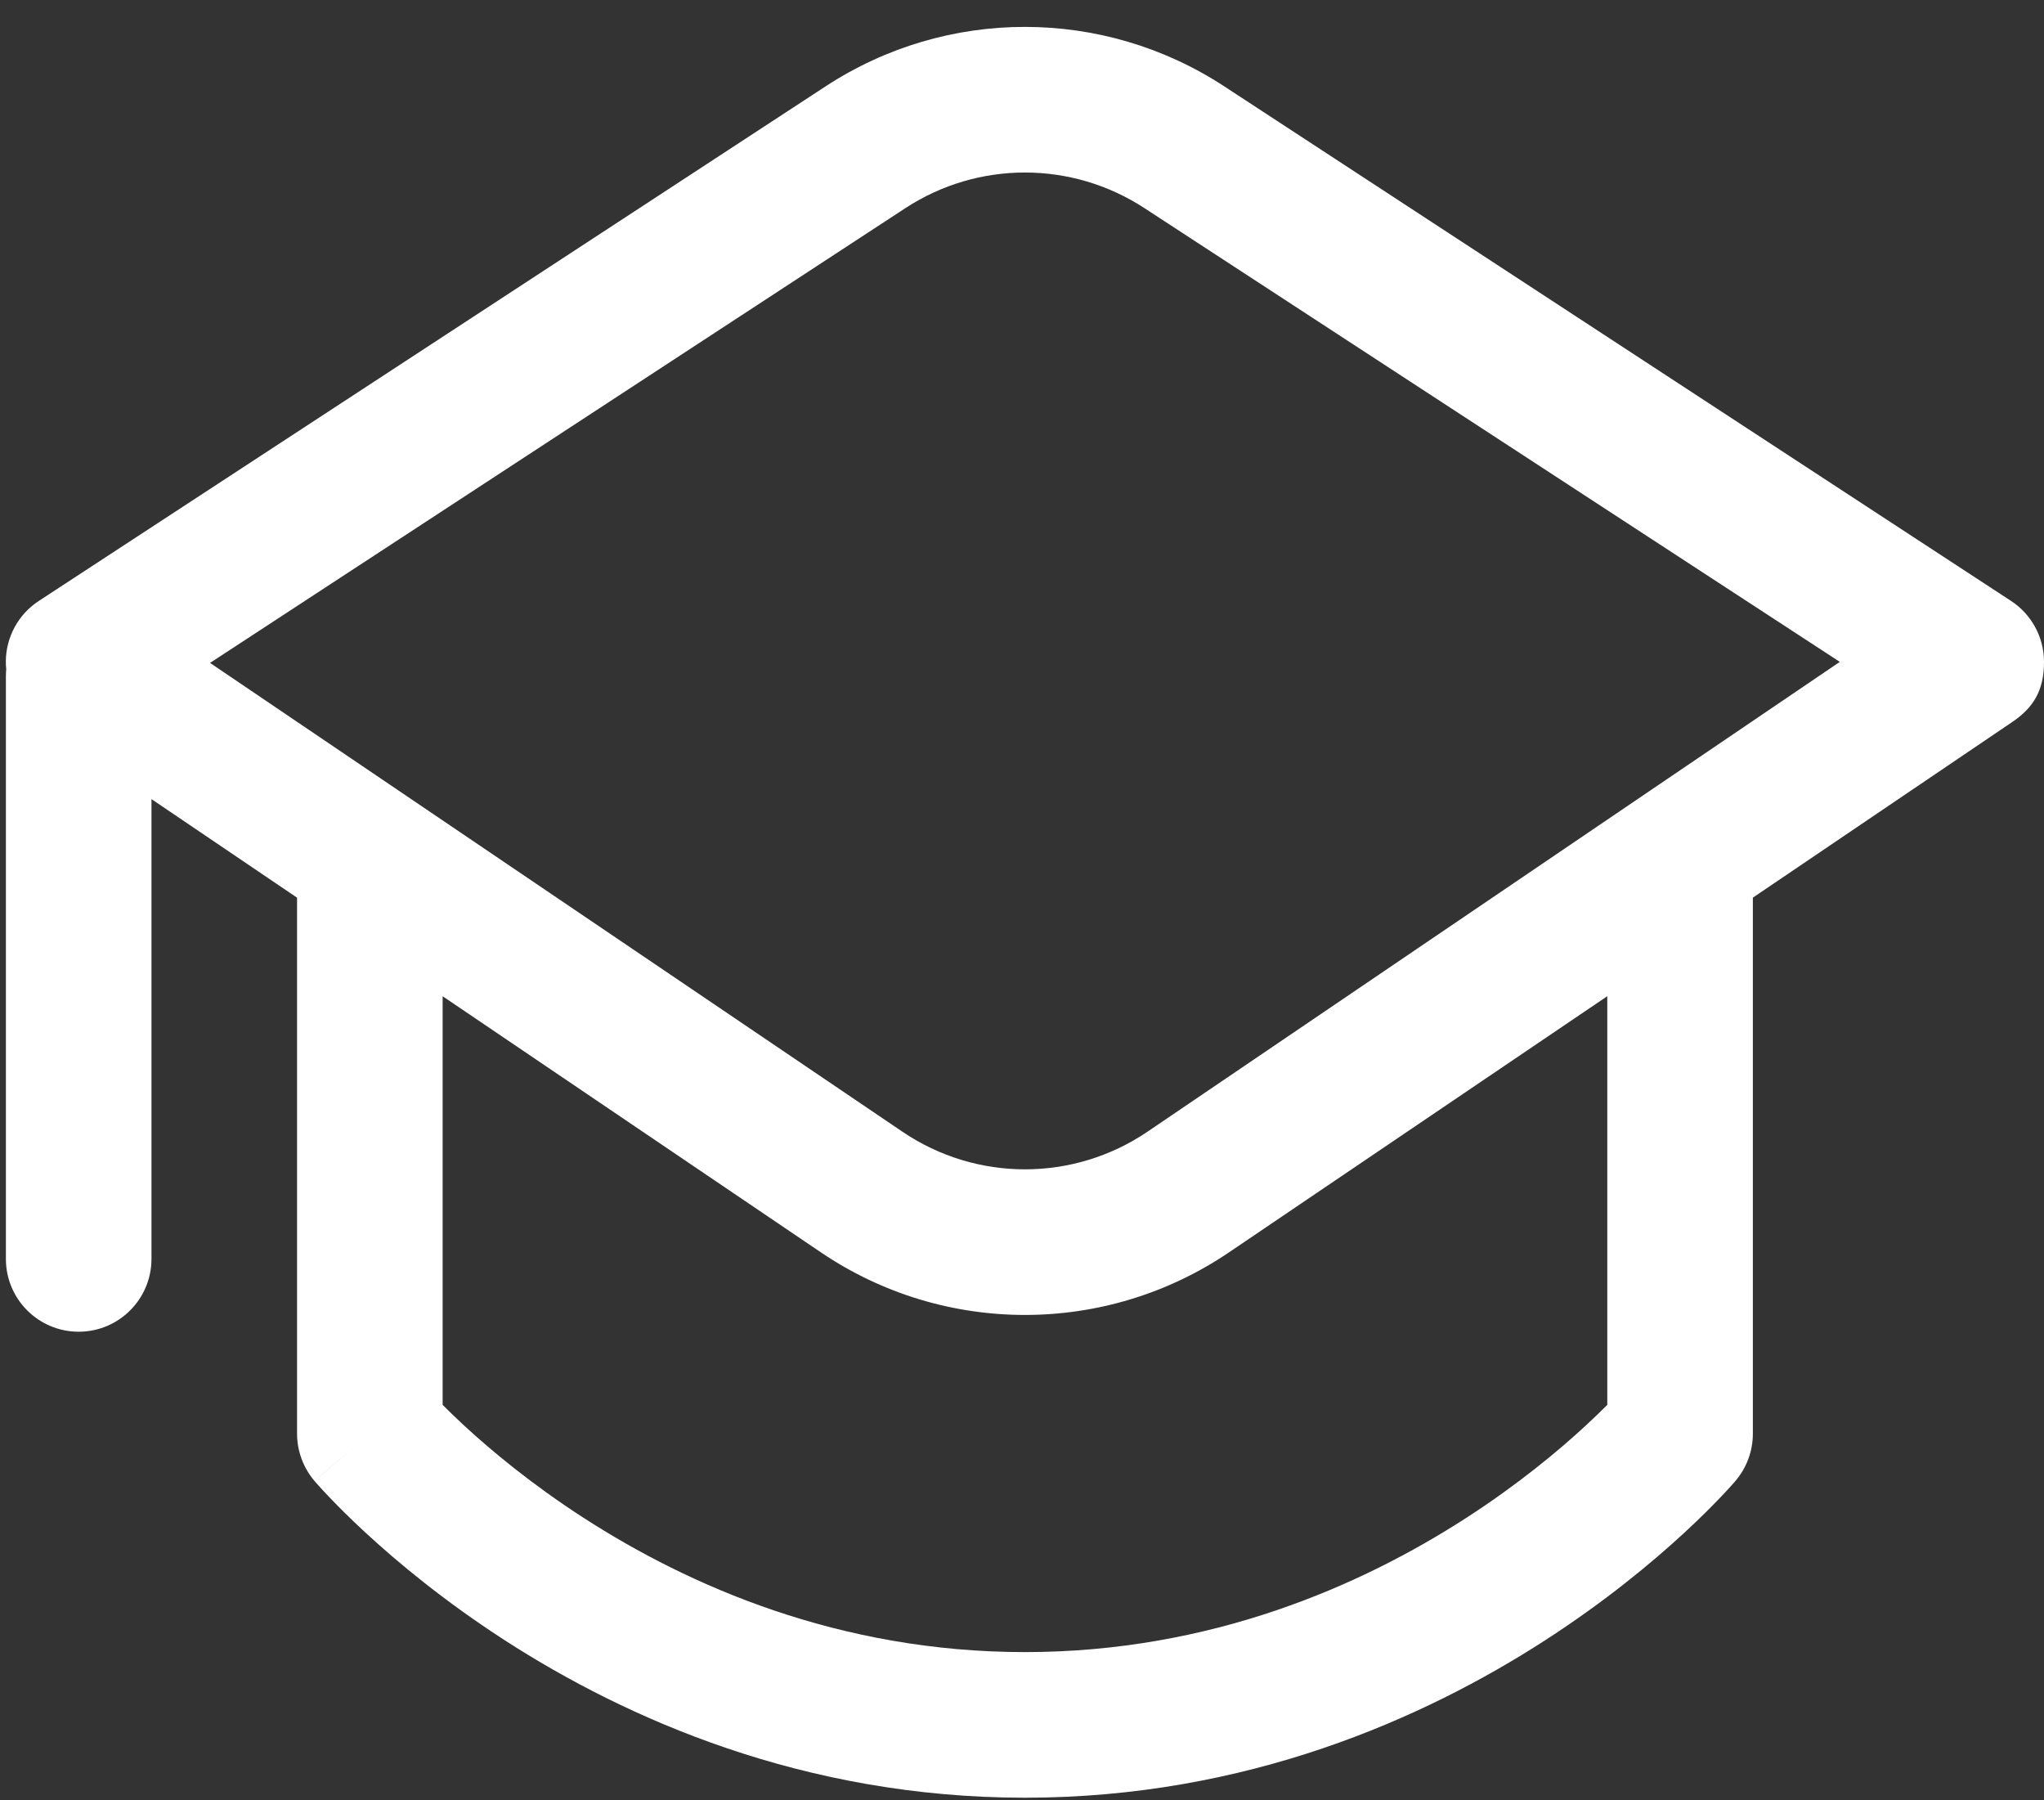 <svg width="67" height="59" viewBox="0 0 67 59" fill="none" xmlns="http://www.w3.org/2000/svg">
<rect x="0" y="0" width="67" height="59" fill="#333333" stroke="none"/>
<path d="M40.125 2.827C36.159 0.233 31.034 0.233 27.068 2.826L1.272 19.693C0.603 20.13 0.198 20.872 0.191 21.671C0.191 21.759 0.195 21.847 0.204 21.933C0.196 22.01 0.193 22.088 0.193 22.167V41.255C0.193 42.573 1.261 43.641 2.579 43.641C3.896 43.641 4.965 42.573 4.965 41.255V26.187L9.737 29.417V46.981C9.737 47.548 9.941 48.099 10.307 48.53L10.311 48.534L10.321 48.545L10.349 48.578L10.441 48.682C10.518 48.768 10.627 48.887 10.768 49.035C11.048 49.33 11.454 49.74 11.981 50.226C13.032 51.196 14.571 52.478 16.556 53.759C20.52 56.316 26.333 58.912 33.597 58.912C40.862 58.912 46.675 56.316 50.638 53.759C52.623 52.478 54.163 51.196 55.213 50.226C55.74 49.74 56.146 49.33 56.426 49.035C56.567 48.887 56.676 48.768 56.753 48.682L56.845 48.578L56.873 48.545L56.883 48.534L56.889 48.527C57.256 48.095 57.457 47.548 57.457 46.981V29.416L65.951 23.666C66.613 23.218 67.008 22.67 67 21.671C66.994 20.872 66.588 20.13 65.92 19.693L40.125 2.827ZM52.685 32.646V46.038C52.495 46.229 52.258 46.459 51.976 46.719C51.089 47.539 49.765 48.643 48.051 49.749C44.618 51.964 39.695 54.14 33.597 54.14C27.5 54.14 22.576 51.964 19.143 49.749C17.429 48.643 16.105 47.539 15.217 46.719C14.936 46.459 14.699 46.229 14.509 46.038V32.647L26.909 41.041C30.948 43.775 36.245 43.775 40.284 41.041L52.685 32.646ZM12.123 46.981L10.307 48.53C10.307 48.53 10.305 48.527 12.123 46.981ZM29.679 6.82C32.059 5.264 35.134 5.265 37.514 6.821L60.307 21.69L37.609 37.089C35.186 38.73 32.008 38.73 29.584 37.089L6.885 21.724L29.679 6.82Z" fill="white"/>
</svg>
